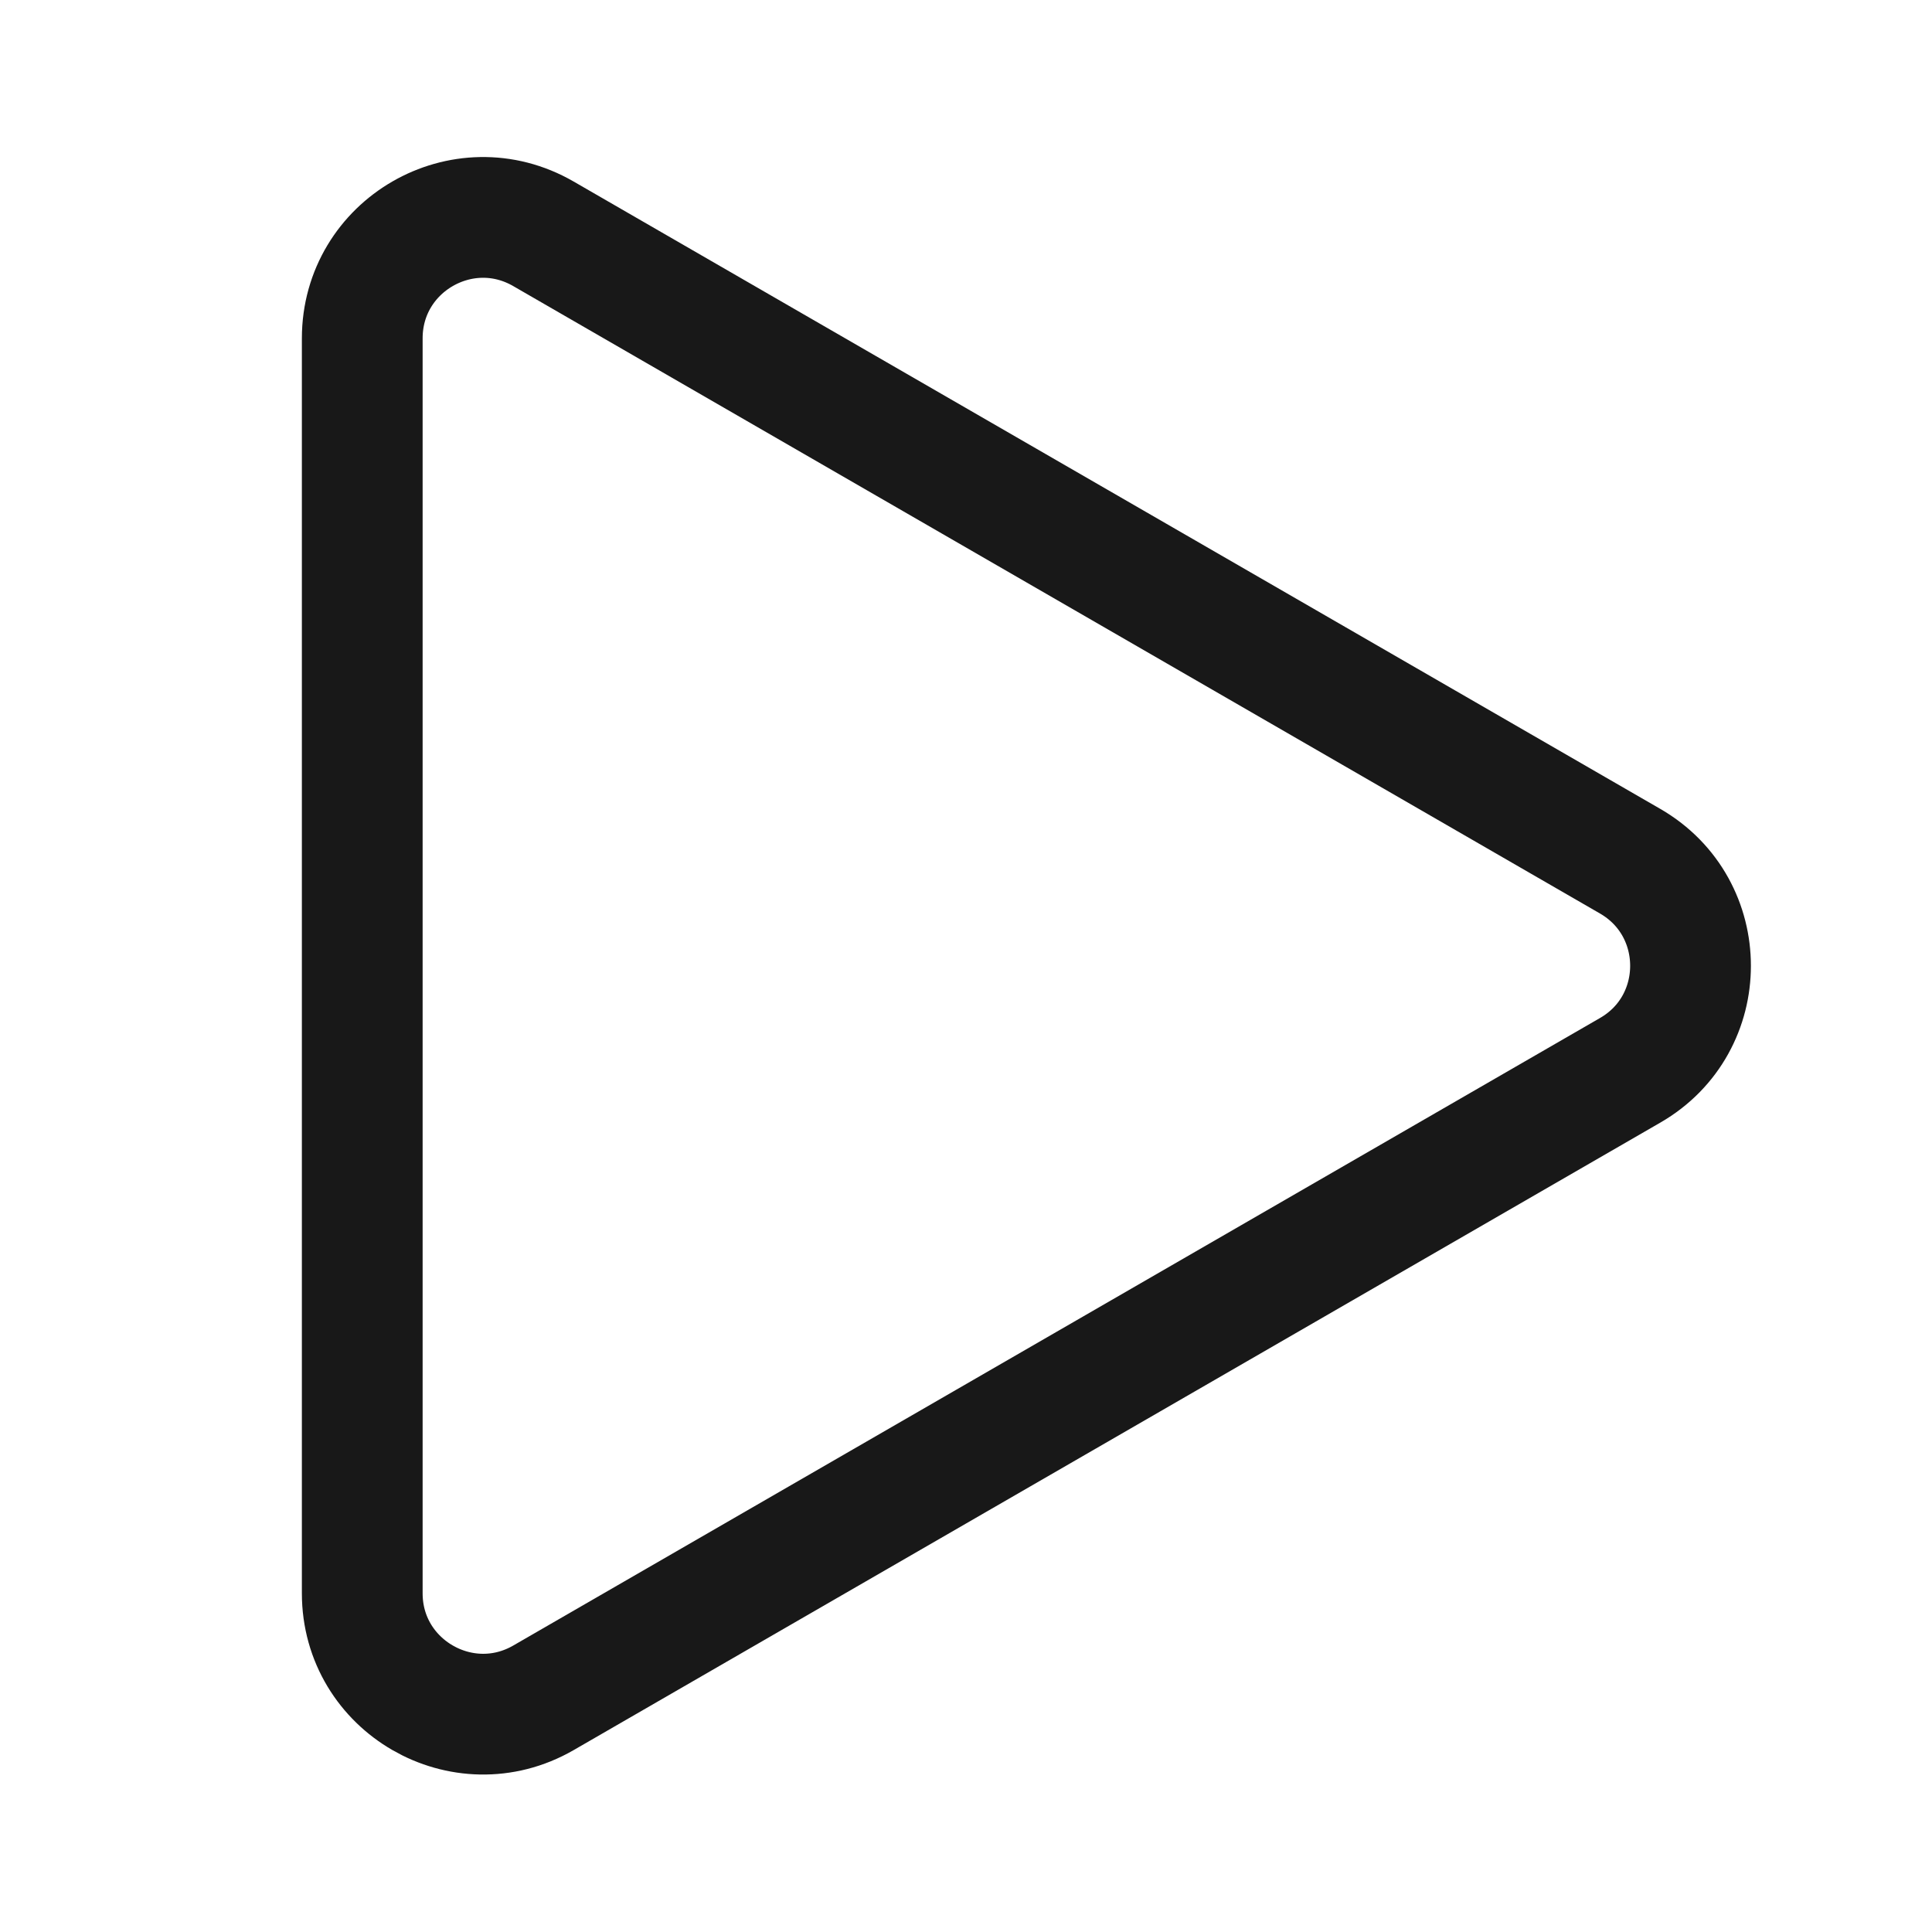 <svg width="16" height="16" viewBox="0 0 16 16" fill="none" xmlns="http://www.w3.org/2000/svg">
<path d="M13.5 7.132C14.167 7.517 14.167 8.48 13.5 8.864L4.5 14.061C3.833 14.445 3 13.964 3 13.195L3 2.802C3 2.032 3.833 1.551 4.5 1.936L13.5 7.132Z" stroke="#181818"/>
</svg>

